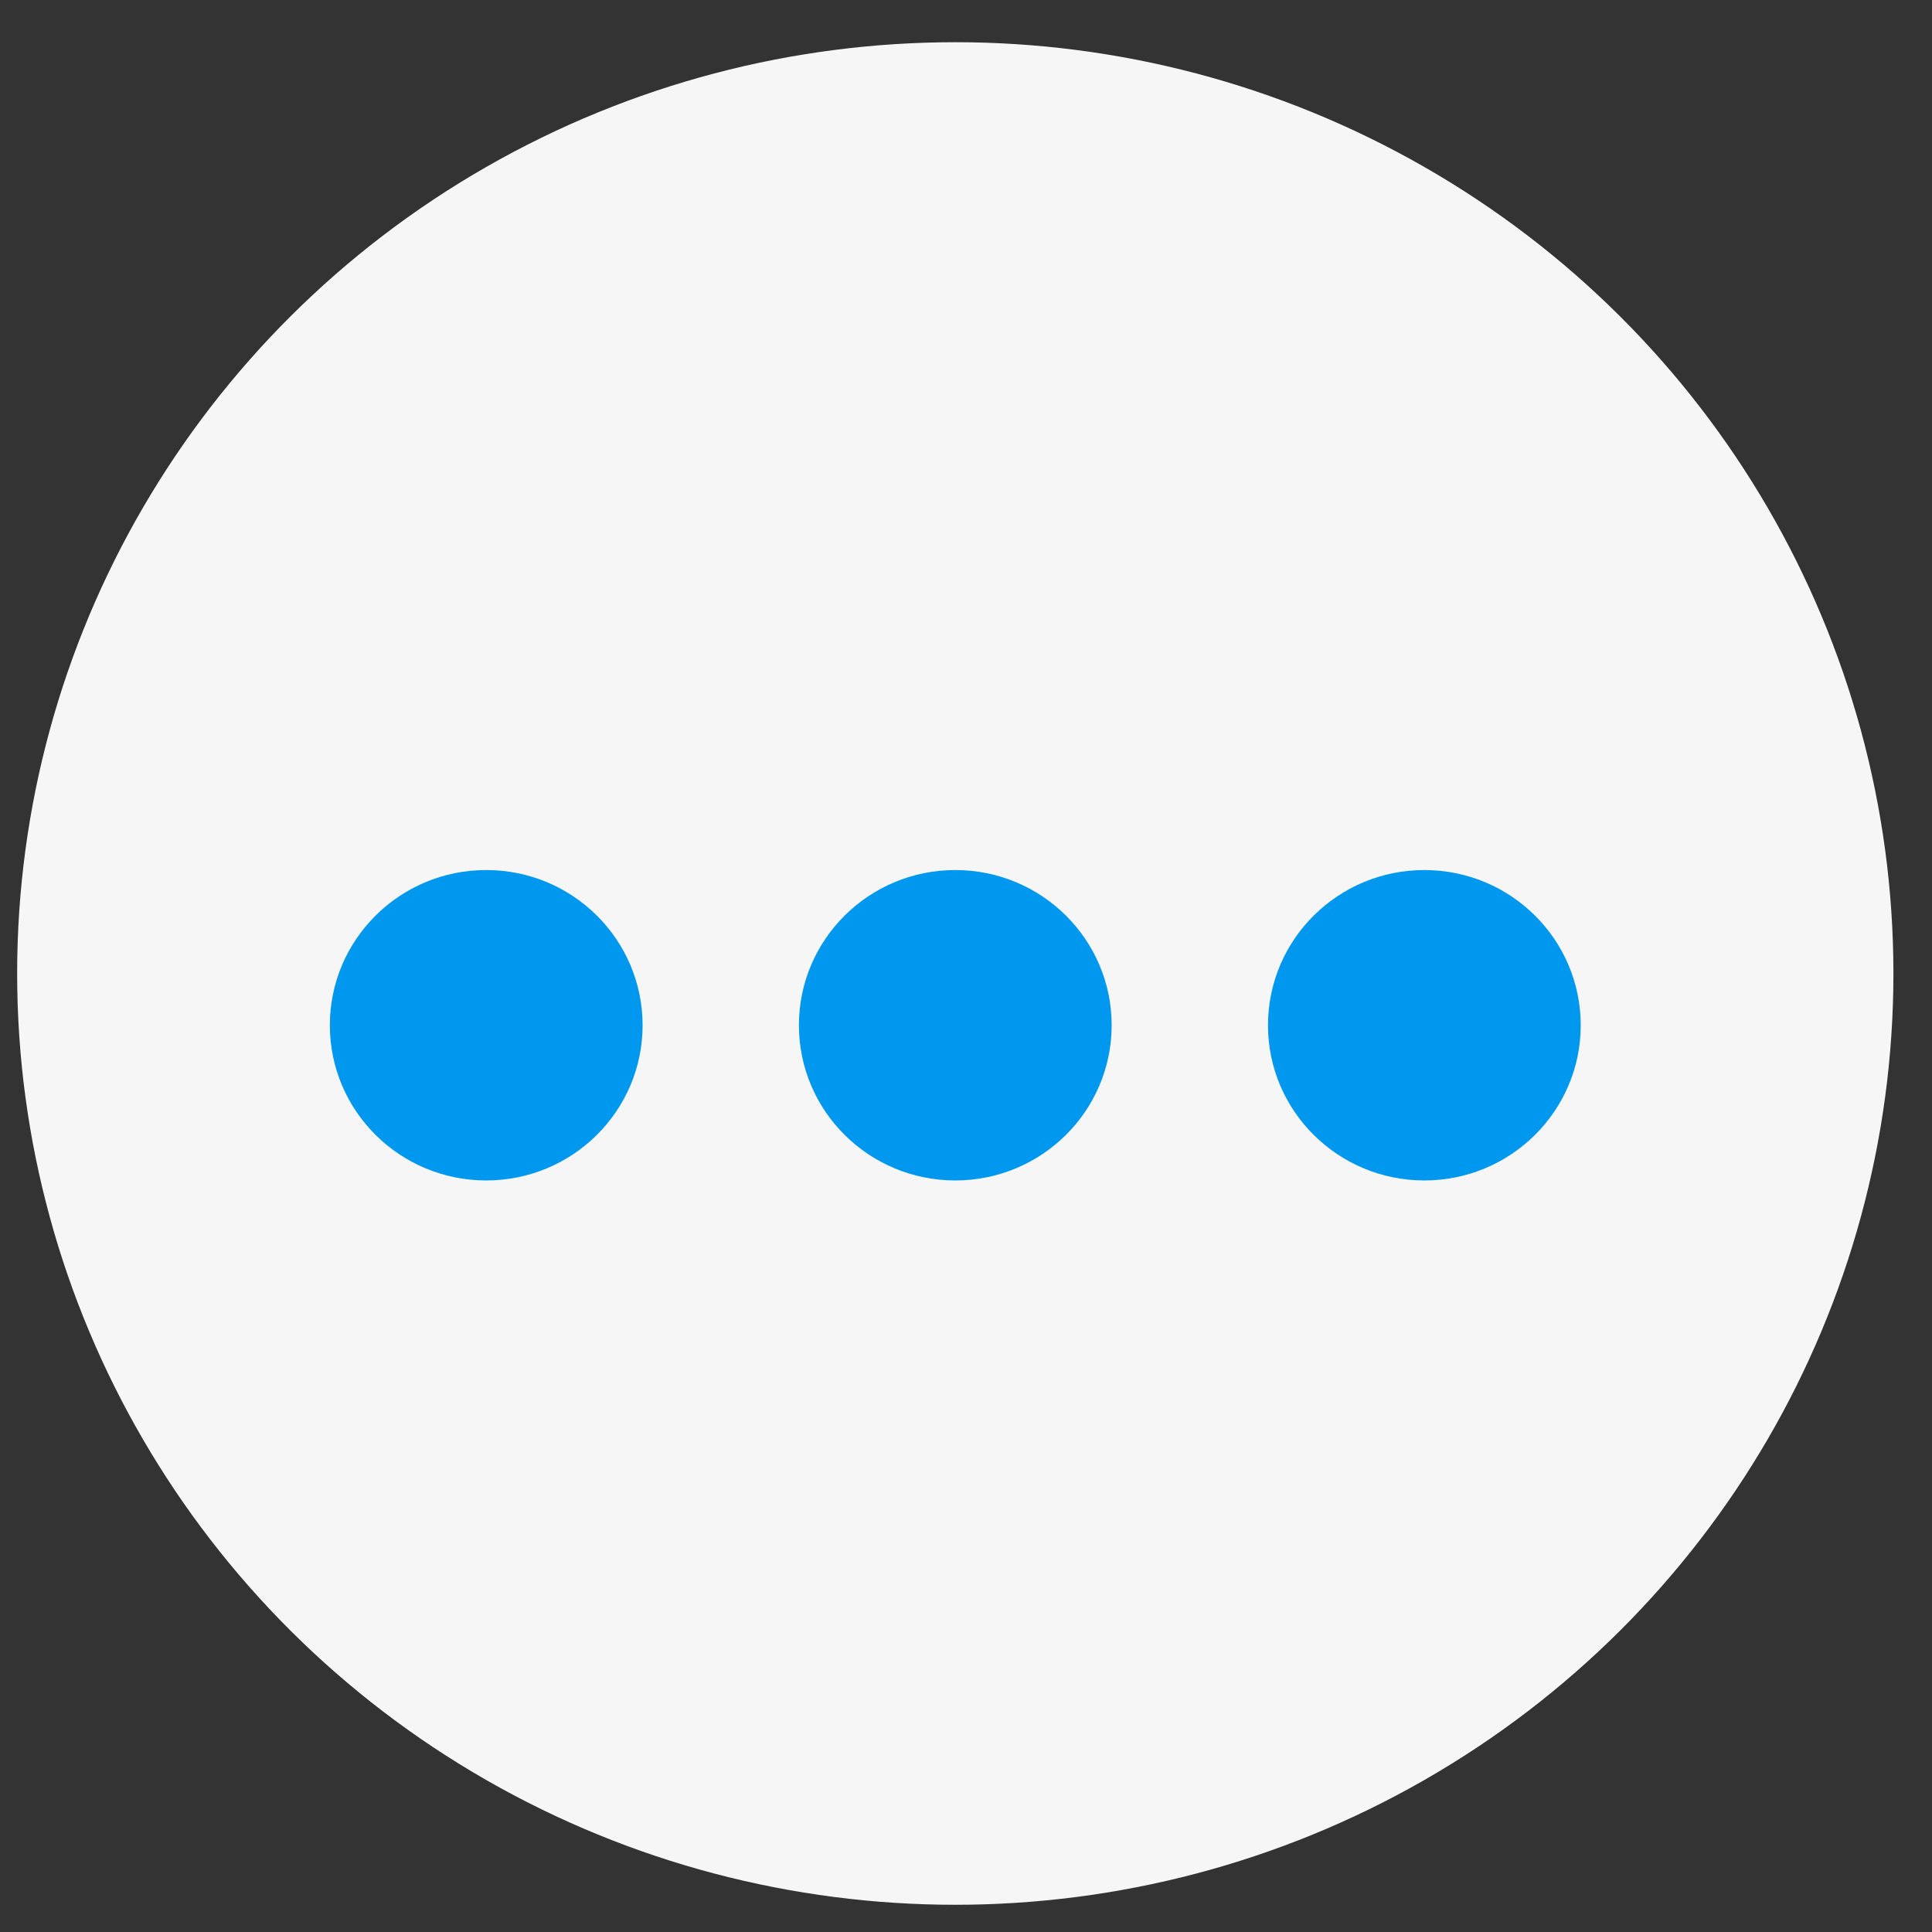 <svg width="33" height="33" viewBox="0 0 33 33" fill="none" xmlns="http://www.w3.org/2000/svg">
<rect x="0" y="0" width="33" height="33" fill="#333333" stroke="none"/>
<ellipse cx="16.317" cy="16.628" rx="16.024" ry="15.907" fill="#F6F6F6"/>
<ellipse cx="8.305" cy="17.512" rx="2.671" ry="2.651" fill="#0098EE"/>
<ellipse cx="16.317" cy="17.512" rx="2.671" ry="2.651" fill="#0098EE"/>
<ellipse cx="24.329" cy="17.512" rx="2.671" ry="2.651" fill="#0098EE"/>
</svg>
